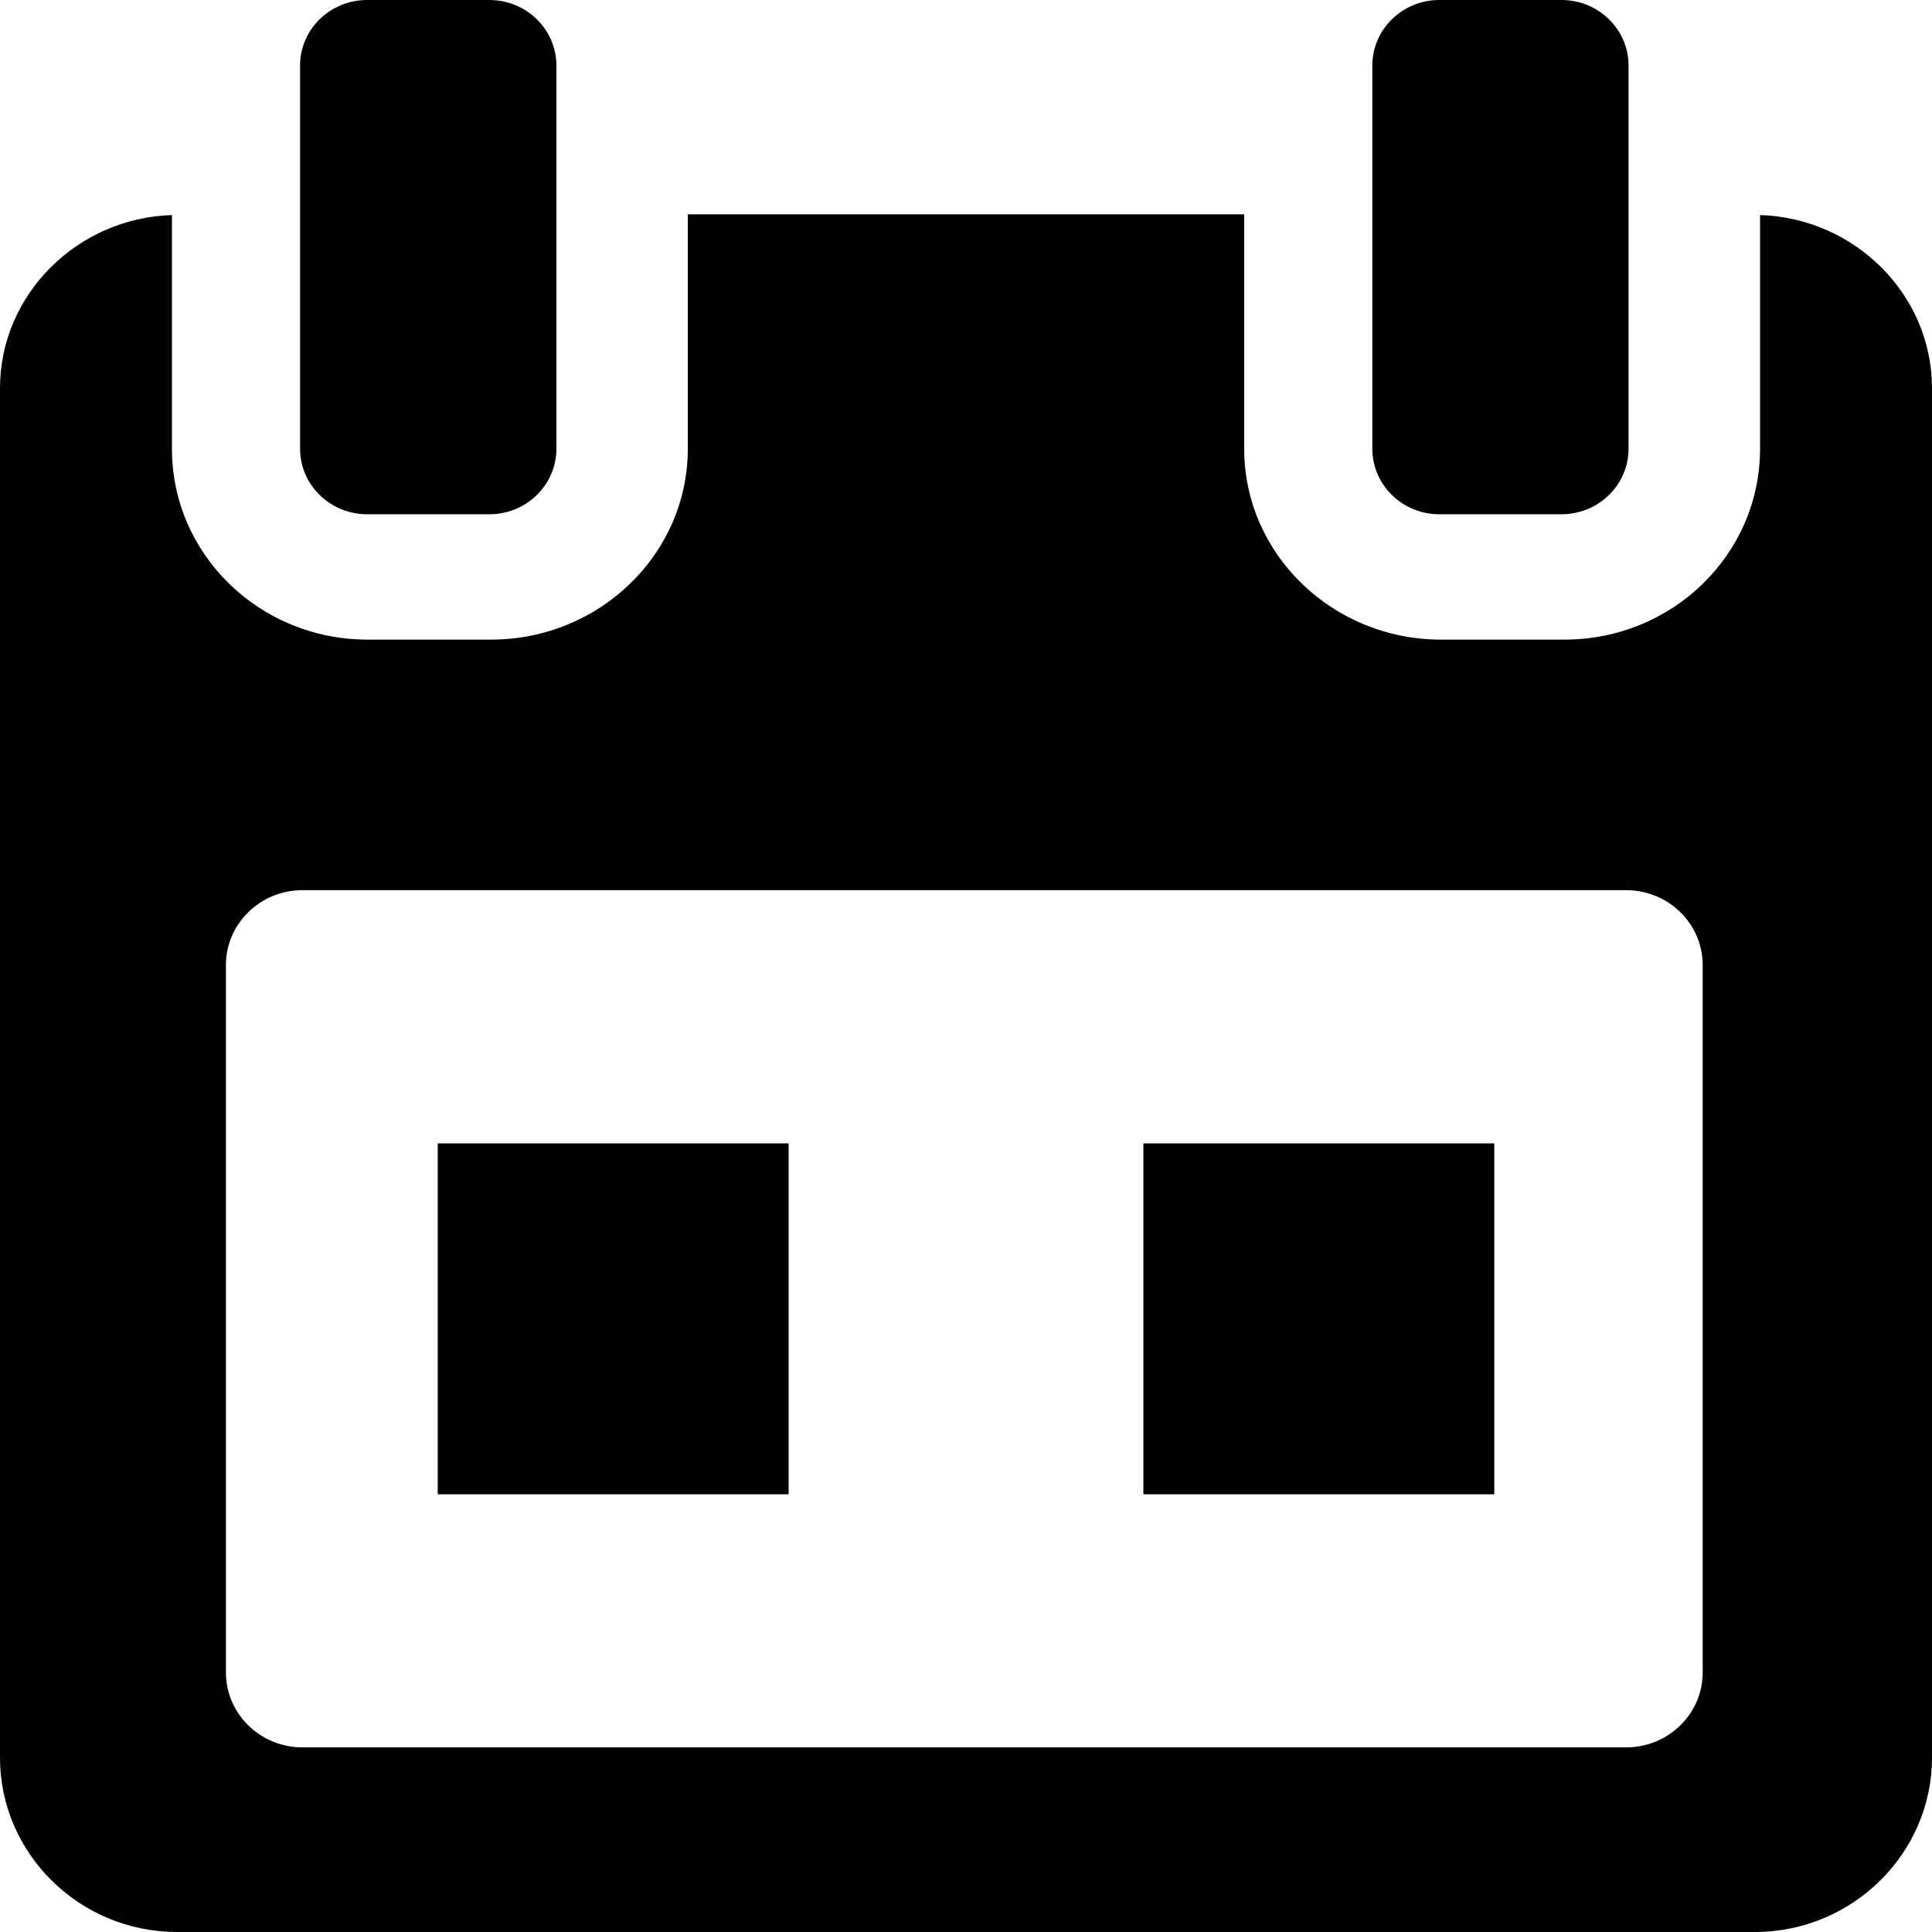<svg 
 xmlns="http://www.w3.org/2000/svg"
 xmlns:xlink="http://www.w3.org/1999/xlink"
 width="16px" height="16px">
<path fill-rule="evenodd"  fill="rgb(0, 0, 0)"
 d="M14.533,16.000 L1.467,16.000 C0.657,16.000 -0.000,15.349 -0.000,14.557 L-0.000,3.215 C-0.000,2.437 0.642,1.805 1.424,1.781 L1.424,3.717 C1.424,4.592 2.150,5.297 3.044,5.297 L4.067,5.297 C4.961,5.297 5.696,4.592 5.696,3.717 L5.696,1.775 L10.304,1.775 L10.304,3.717 C10.304,4.592 11.039,5.297 11.933,5.297 L12.956,5.297 C13.850,5.297 14.576,4.592 14.576,3.717 L14.576,1.781 C15.358,1.805 16.000,2.437 16.000,3.215 L16.000,14.557 C16.000,15.348 15.342,16.000 14.533,16.000 ZM14.101,13.851 L14.101,7.992 C14.101,7.650 13.817,7.372 13.467,7.372 L2.505,7.372 C2.155,7.372 1.871,7.650 1.871,7.992 L1.871,13.851 C1.871,14.193 2.155,14.471 2.505,14.471 L13.467,14.471 C13.817,14.471 14.101,14.193 14.101,13.851 L14.101,13.851 ZM12.931,4.259 L11.920,4.259 C11.614,4.259 11.365,4.016 11.365,3.716 L11.365,0.543 C11.365,0.243 11.614,-0.000 11.920,-0.000 L12.931,-0.000 C13.238,-0.000 13.487,0.243 13.487,0.543 L13.487,3.716 C13.487,4.016 13.238,4.259 12.931,4.259 ZM4.052,4.259 L3.041,4.259 C2.734,4.259 2.485,4.016 2.485,3.716 L2.485,0.543 C2.485,0.243 2.734,-0.000 3.041,-0.000 L4.052,-0.000 C4.359,-0.000 4.608,0.243 4.608,0.543 L4.608,3.716 C4.608,4.016 4.359,4.259 4.052,4.259 Z"/>
<path fill-rule="evenodd"  fill="rgb(0, 0, 0)"
 d="M3.625,9.469 L6.531,9.469 L6.531,12.375 L3.625,12.375 L3.625,9.469 Z"/>
<path fill-rule="evenodd"  fill="rgb(0, 0, 0)"
 d="M9.469,9.469 L12.375,9.469 L12.375,12.375 L9.469,12.375 L9.469,9.469 Z"/>
</svg>